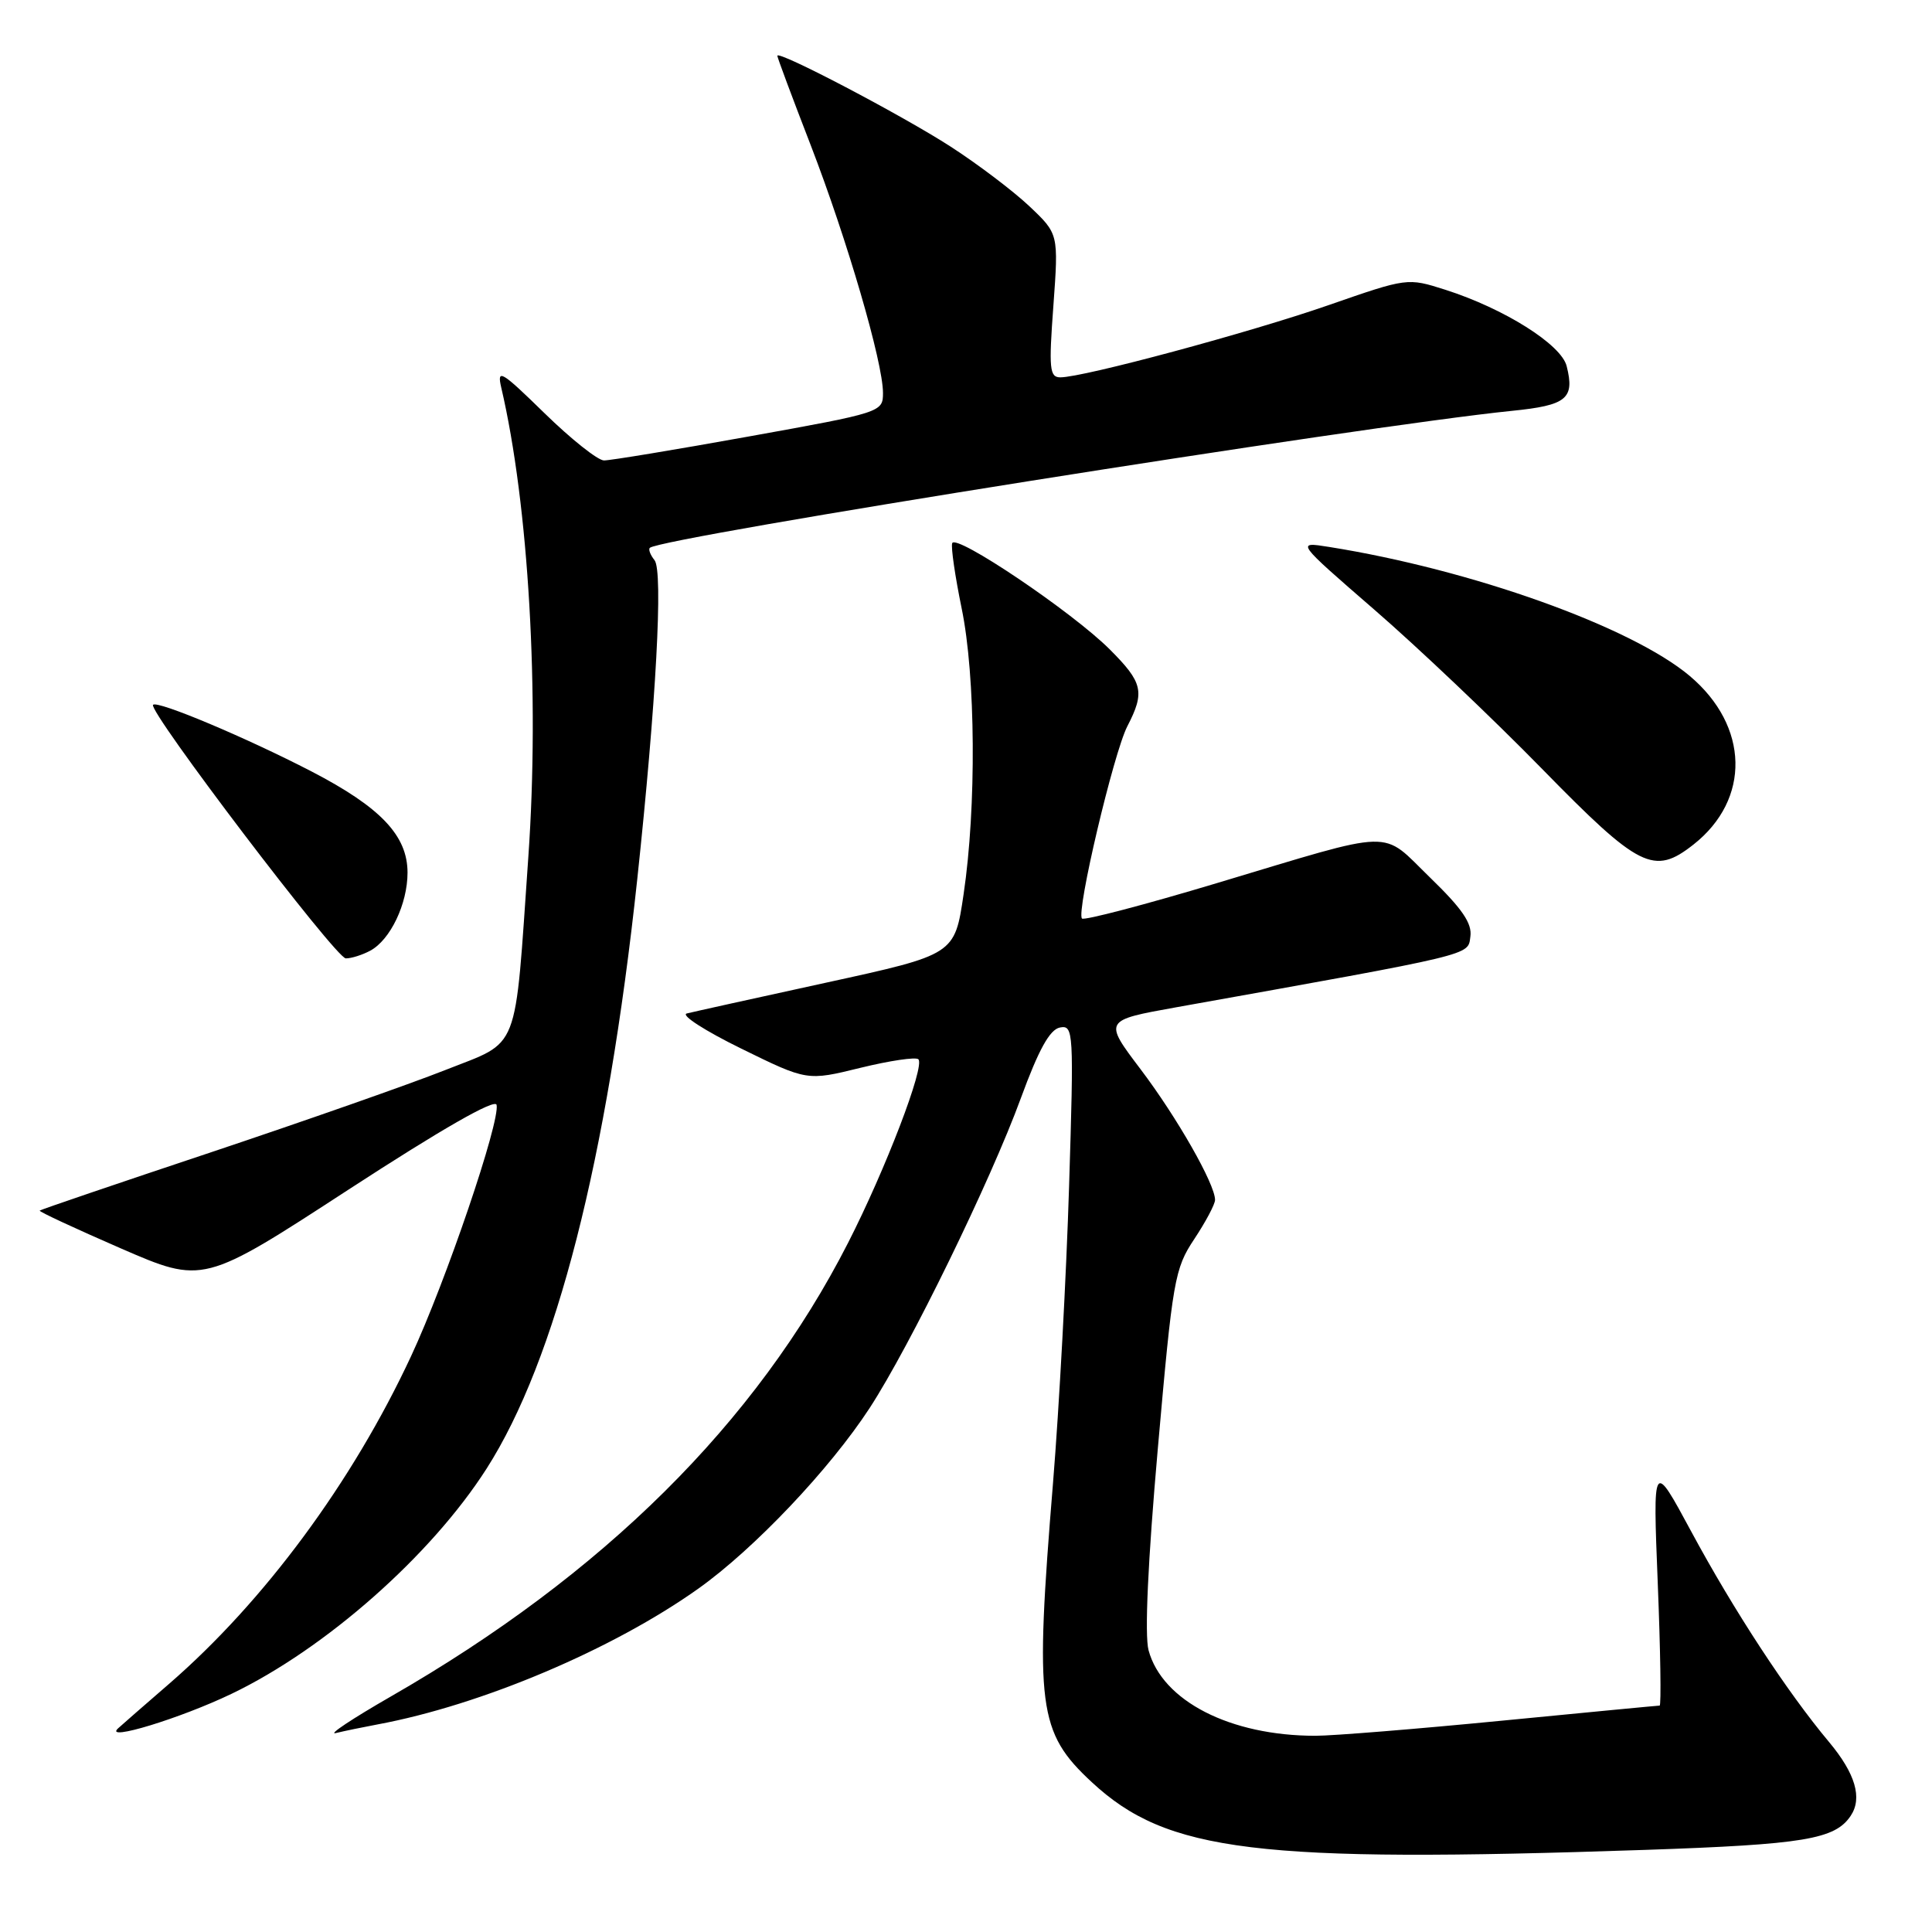 <?xml version="1.0" encoding="UTF-8" standalone="no"?>
<!DOCTYPE svg PUBLIC "-//W3C//DTD SVG 1.1//EN" "http://www.w3.org/Graphics/SVG/1.1/DTD/svg11.dtd" >
<svg xmlns="http://www.w3.org/2000/svg" xmlns:xlink="http://www.w3.org/1999/xlink" version="1.1" viewBox="0 0 256 256">
 <g >
 <path fill="currentColor"
d=" M 218.00 245.12 C 239.06 244.40 243.15 243.72 245.23 240.60 C 246.80 238.25 245.85 235.01 242.37 230.84 C 236.83 224.23 229.72 213.37 224.09 202.92 C 219.01 193.50 219.01 193.50 219.66 209.75 C 220.02 218.69 220.13 226.00 219.91 226.00 C 219.68 226.00 210.28 226.90 199.00 228.00 C 187.72 229.10 176.61 230.00 174.30 230.00 C 163.00 230.00 154.01 225.39 152.19 218.67 C 151.65 216.65 152.10 206.91 153.42 191.91 C 155.39 169.55 155.64 168.10 158.25 164.18 C 159.76 161.90 161.00 159.57 161.00 158.99 C 161.00 156.90 155.96 148.06 151.14 141.69 C 146.23 135.20 146.23 135.20 155.86 133.47 C 195.74 126.33 194.48 126.63 194.83 124.12 C 195.09 122.36 193.76 120.42 189.50 116.29 C 182.86 109.85 185.35 109.79 161.20 117.03 C 151.68 119.89 143.66 121.99 143.37 121.71 C 142.57 120.90 147.56 99.76 149.38 96.23 C 151.73 91.69 151.44 90.44 147.05 86.05 C 142.09 81.09 126.61 70.66 126.17 71.98 C 125.99 72.52 126.56 76.39 127.42 80.59 C 129.28 89.55 129.40 106.95 127.68 118.50 C 126.50 126.49 126.50 126.49 109.50 130.20 C 100.15 132.24 91.83 134.08 91.00 134.29 C 90.17 134.50 93.43 136.60 98.23 138.95 C 106.95 143.23 106.95 143.23 114.02 141.49 C 117.91 140.54 121.36 140.03 121.69 140.36 C 122.59 141.25 117.34 154.96 112.37 164.69 C 100.20 188.54 79.95 208.63 51.76 224.81 C 46.67 227.74 43.40 229.91 44.50 229.64 C 45.60 229.37 48.08 228.86 50.00 228.50 C 63.78 225.94 81.21 218.56 92.55 210.49 C 99.95 205.22 109.95 194.67 115.24 186.56 C 120.59 178.34 131.25 156.50 135.27 145.51 C 137.63 139.07 139.10 136.41 140.45 136.15 C 142.25 135.81 142.30 136.61 141.66 157.15 C 141.30 168.89 140.34 186.60 139.53 196.50 C 137.10 226.14 137.54 229.53 144.66 236.14 C 154.65 245.42 166.50 246.87 218.00 245.12 Z  M 30.70 224.43 C 43.13 218.46 57.11 206.12 64.47 194.61 C 73.66 180.24 80.45 153.71 84.44 116.50 C 86.94 93.15 87.89 75.69 86.73 74.23 C 86.17 73.53 85.89 72.79 86.11 72.59 C 87.60 71.21 180.50 56.45 200.33 54.44 C 207.60 53.71 208.68 52.83 207.59 48.51 C 206.87 45.64 199.30 40.88 191.50 38.39 C 186.50 36.80 186.49 36.80 176.05 40.43 C 165.62 44.06 143.56 50.00 140.50 50.00 C 139.07 50.00 138.96 48.87 139.58 40.50 C 140.27 30.99 140.27 30.99 136.39 27.32 C 134.25 25.30 129.57 21.76 126.00 19.45 C 119.53 15.27 103.00 6.60 103.00 7.39 C 103.00 7.62 104.99 12.95 107.42 19.23 C 112.24 31.72 117.00 48.01 117.00 52.07 C 117.00 54.61 116.81 54.67 99.25 57.83 C 89.49 59.59 80.84 61.02 80.03 61.01 C 79.22 61.01 75.67 58.19 72.15 54.75 C 66.43 49.16 65.83 48.80 66.41 51.32 C 70.06 66.90 71.51 92.03 70.01 113.50 C 68.16 139.99 69.01 137.82 58.99 141.79 C 54.32 143.64 40.38 148.53 28.00 152.67 C 15.62 156.80 5.39 160.28 5.26 160.41 C 5.13 160.54 9.95 162.78 15.97 165.40 C 26.93 170.16 26.93 170.16 46.21 157.61 C 58.54 149.59 65.61 145.54 65.80 146.40 C 66.29 148.61 59.07 169.84 54.46 179.72 C 46.69 196.39 35.01 212.20 22.39 223.13 C 19.15 225.93 16.11 228.59 15.63 229.03 C 13.73 230.80 23.92 227.69 30.70 224.43 Z  M 49.06 125.97 C 51.72 124.54 54.00 119.77 54.00 115.63 C 54.00 110.72 50.44 106.97 41.26 102.21 C 32.62 97.74 20.87 92.79 20.28 93.39 C 19.54 94.13 44.51 126.99 45.82 126.99 C 46.54 127.00 48.00 126.54 49.06 125.97 Z  M 224.39 111.91 C 232.00 105.92 231.78 96.20 223.89 89.56 C 216.14 83.04 195.01 75.48 176.10 72.47 C 171.71 71.77 171.71 71.77 182.10 80.78 C 187.82 85.73 197.83 95.23 204.34 101.89 C 217.23 115.07 219.15 116.03 224.39 111.91 Z "/>
</g>
</svg>